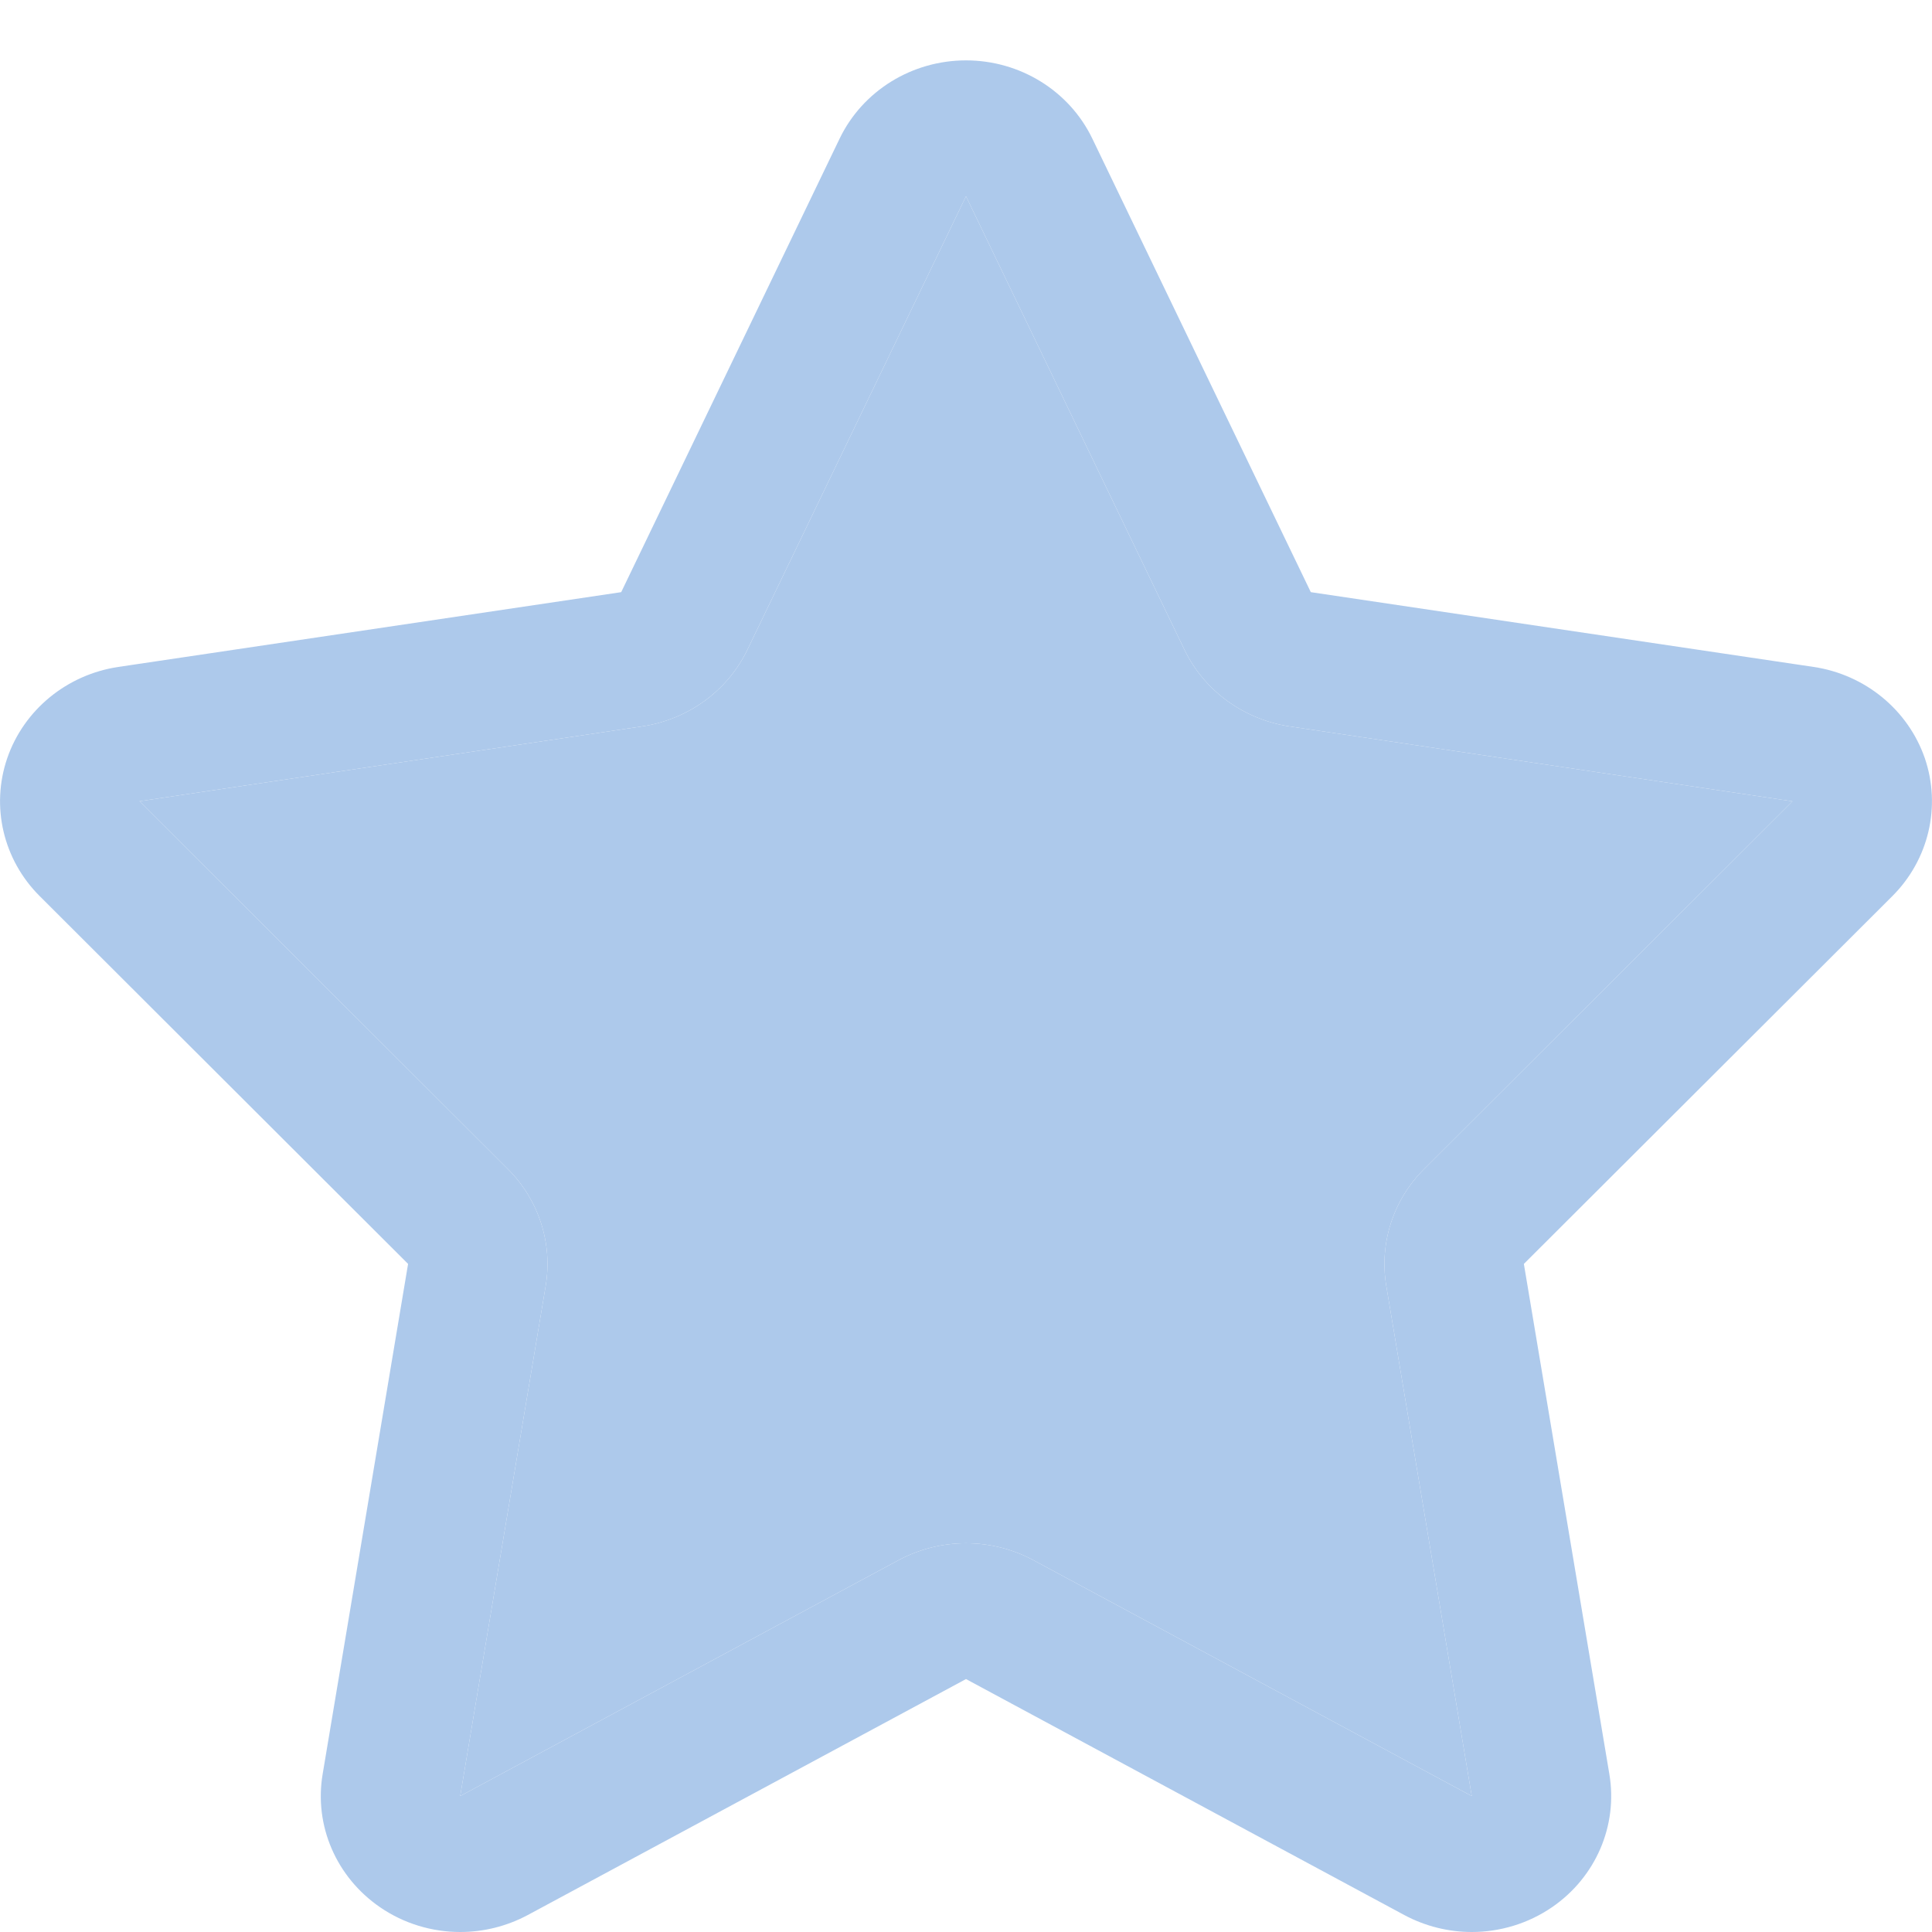 <svg width="36" height="36" viewBox="0 0 36 36" fill="none" xmlns="http://www.w3.org/2000/svg">
<path d="M35.866 14.127C35.554 13.228 34.755 12.57 33.792 12.427L24.425 11.034L20.353 2.581C19.925 1.693 19.008 1.125 18 1.125C16.992 1.125 16.075 1.693 15.646 2.581L11.575 11.034L2.207 12.427C1.245 12.57 0.445 13.228 0.135 14.127C-0.174 15.028 0.06 16.02 0.739 16.697L7.604 23.551L6.012 33.058C5.85 34.016 6.265 34.976 7.078 35.536C7.525 35.844 8.05 36 8.576 36C9.008 36 9.441 35.894 9.834 35.684L18 31.287L26.167 35.684C26.56 35.894 26.993 36 27.424 36C27.949 36 28.475 35.844 28.923 35.536C29.736 34.976 30.149 34.016 29.988 33.058L28.395 23.551L35.262 16.697C35.94 16.019 36.173 15.027 35.866 14.127ZM26.536 21.783C25.96 22.357 25.699 23.166 25.831 23.959L27.424 33.467L19.257 29.072C18.865 28.861 18.433 28.756 17.999 28.756C17.567 28.756 17.134 28.862 16.742 29.072L8.575 33.467L10.168 23.959C10.3 23.166 10.039 22.357 9.463 21.783L2.599 14.93L11.965 13.535C12.822 13.408 13.558 12.872 13.926 12.108L18 3.657L22.072 12.11C22.441 12.873 23.177 13.408 24.032 13.536L33.401 14.931L26.536 21.783Z" fill="#ADC9EB"/>
<path d="M26.536 21.783C25.96 22.357 25.699 23.166 25.831 23.959L27.424 33.467L19.257 29.072C18.865 28.861 18.433 28.756 17.999 28.756C17.567 28.756 17.134 28.862 16.742 29.072L8.575 33.467L10.168 23.959C10.3 23.166 10.039 22.357 9.463 21.783L2.599 14.93L11.965 13.535C12.822 13.408 13.558 12.872 13.926 12.108L18 3.657L22.072 12.11C22.441 12.873 23.177 13.408 24.032 13.536L33.401 14.931L26.536 21.783Z" fill="#ADC9EB"/>
</svg>
